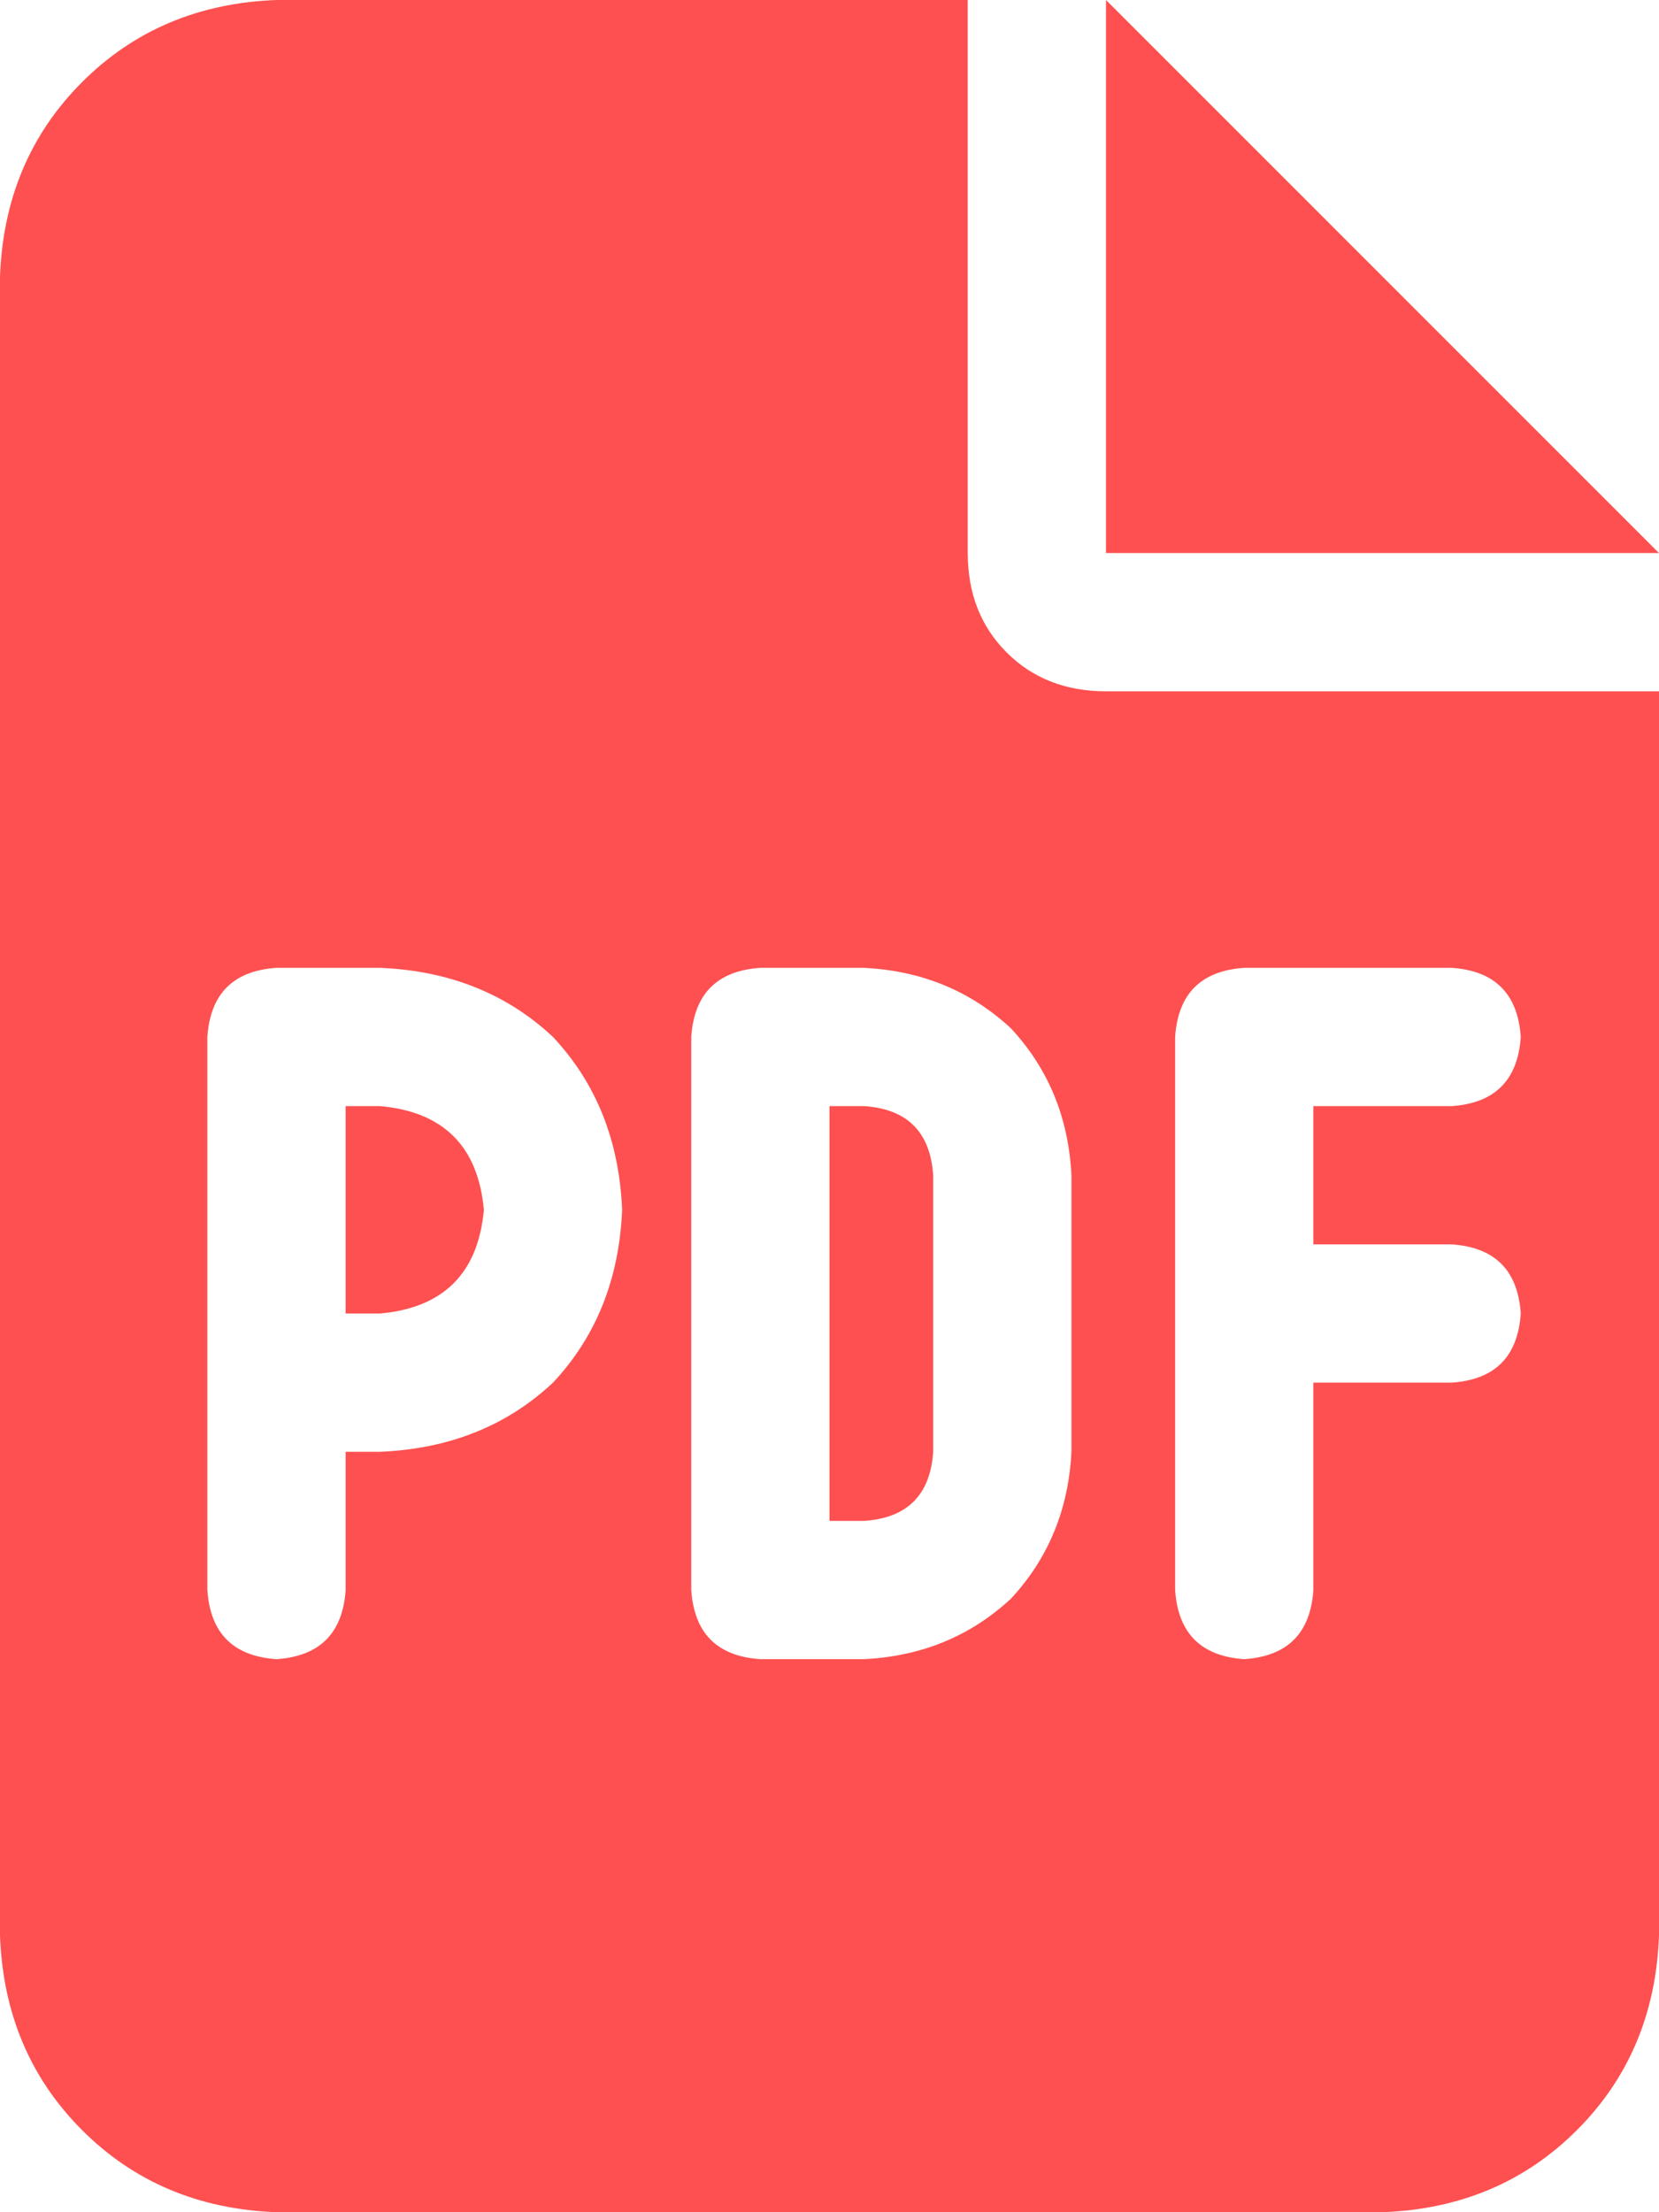 <svg width="60" height="80" viewBox="0 0 60 80" fill="none" xmlns="http://www.w3.org/2000/svg">
<path d="M13.75 47.5H12.5V40H13.75C16.042 40.208 17.292 41.458 17.5 43.75C17.292 46.042 16.042 47.292 13.75 47.5ZM30 40H31.25C32.812 40.104 33.646 40.938 33.75 42.5V52.5C33.646 54.062 32.812 54.896 31.25 55H30V40ZM35 0V20C35 21.458 35.469 22.656 36.406 23.594C37.344 24.531 38.542 25 40 25H60V70C59.896 72.812 58.906 75.156 57.031 77.031C55.156 78.906 52.812 79.896 50 80H10C7.188 79.896 4.844 78.906 2.969 77.031C1.094 75.156 0.104 72.812 0 70V10C0.104 7.188 1.094 4.844 2.969 2.969C4.844 1.094 7.188 0.104 10 0H35ZM10 35C8.438 35.104 7.604 35.938 7.5 37.5V57.5C7.604 59.062 8.438 59.896 10 60C11.562 59.896 12.396 59.062 12.5 57.5V52.5H13.75C16.25 52.396 18.333 51.562 20 50C21.562 48.333 22.396 46.25 22.5 43.75C22.396 41.25 21.562 39.167 20 37.5C18.333 35.938 16.25 35.104 13.75 35H10ZM25 57.5C25.104 59.062 25.938 59.896 27.5 60H31.25C33.333 59.896 35.104 59.167 36.562 57.812C37.917 56.354 38.646 54.583 38.75 52.5V42.5C38.646 40.417 37.917 38.646 36.562 37.188C35.104 35.833 33.333 35.104 31.25 35H27.5C25.938 35.104 25.104 35.938 25 37.5V57.5ZM45 35C43.438 35.104 42.604 35.938 42.5 37.5V57.5C42.604 59.062 43.438 59.896 45 60C46.562 59.896 47.396 59.062 47.5 57.5V50H52.5C54.062 49.896 54.896 49.062 55 47.5C54.896 45.938 54.062 45.104 52.5 45H47.5V40H52.5C54.062 39.896 54.896 39.062 55 37.5C54.896 35.938 54.062 35.104 52.5 35H45ZM40 0L60 20H40V0Z" fill="#FE5050"/>
</svg>
